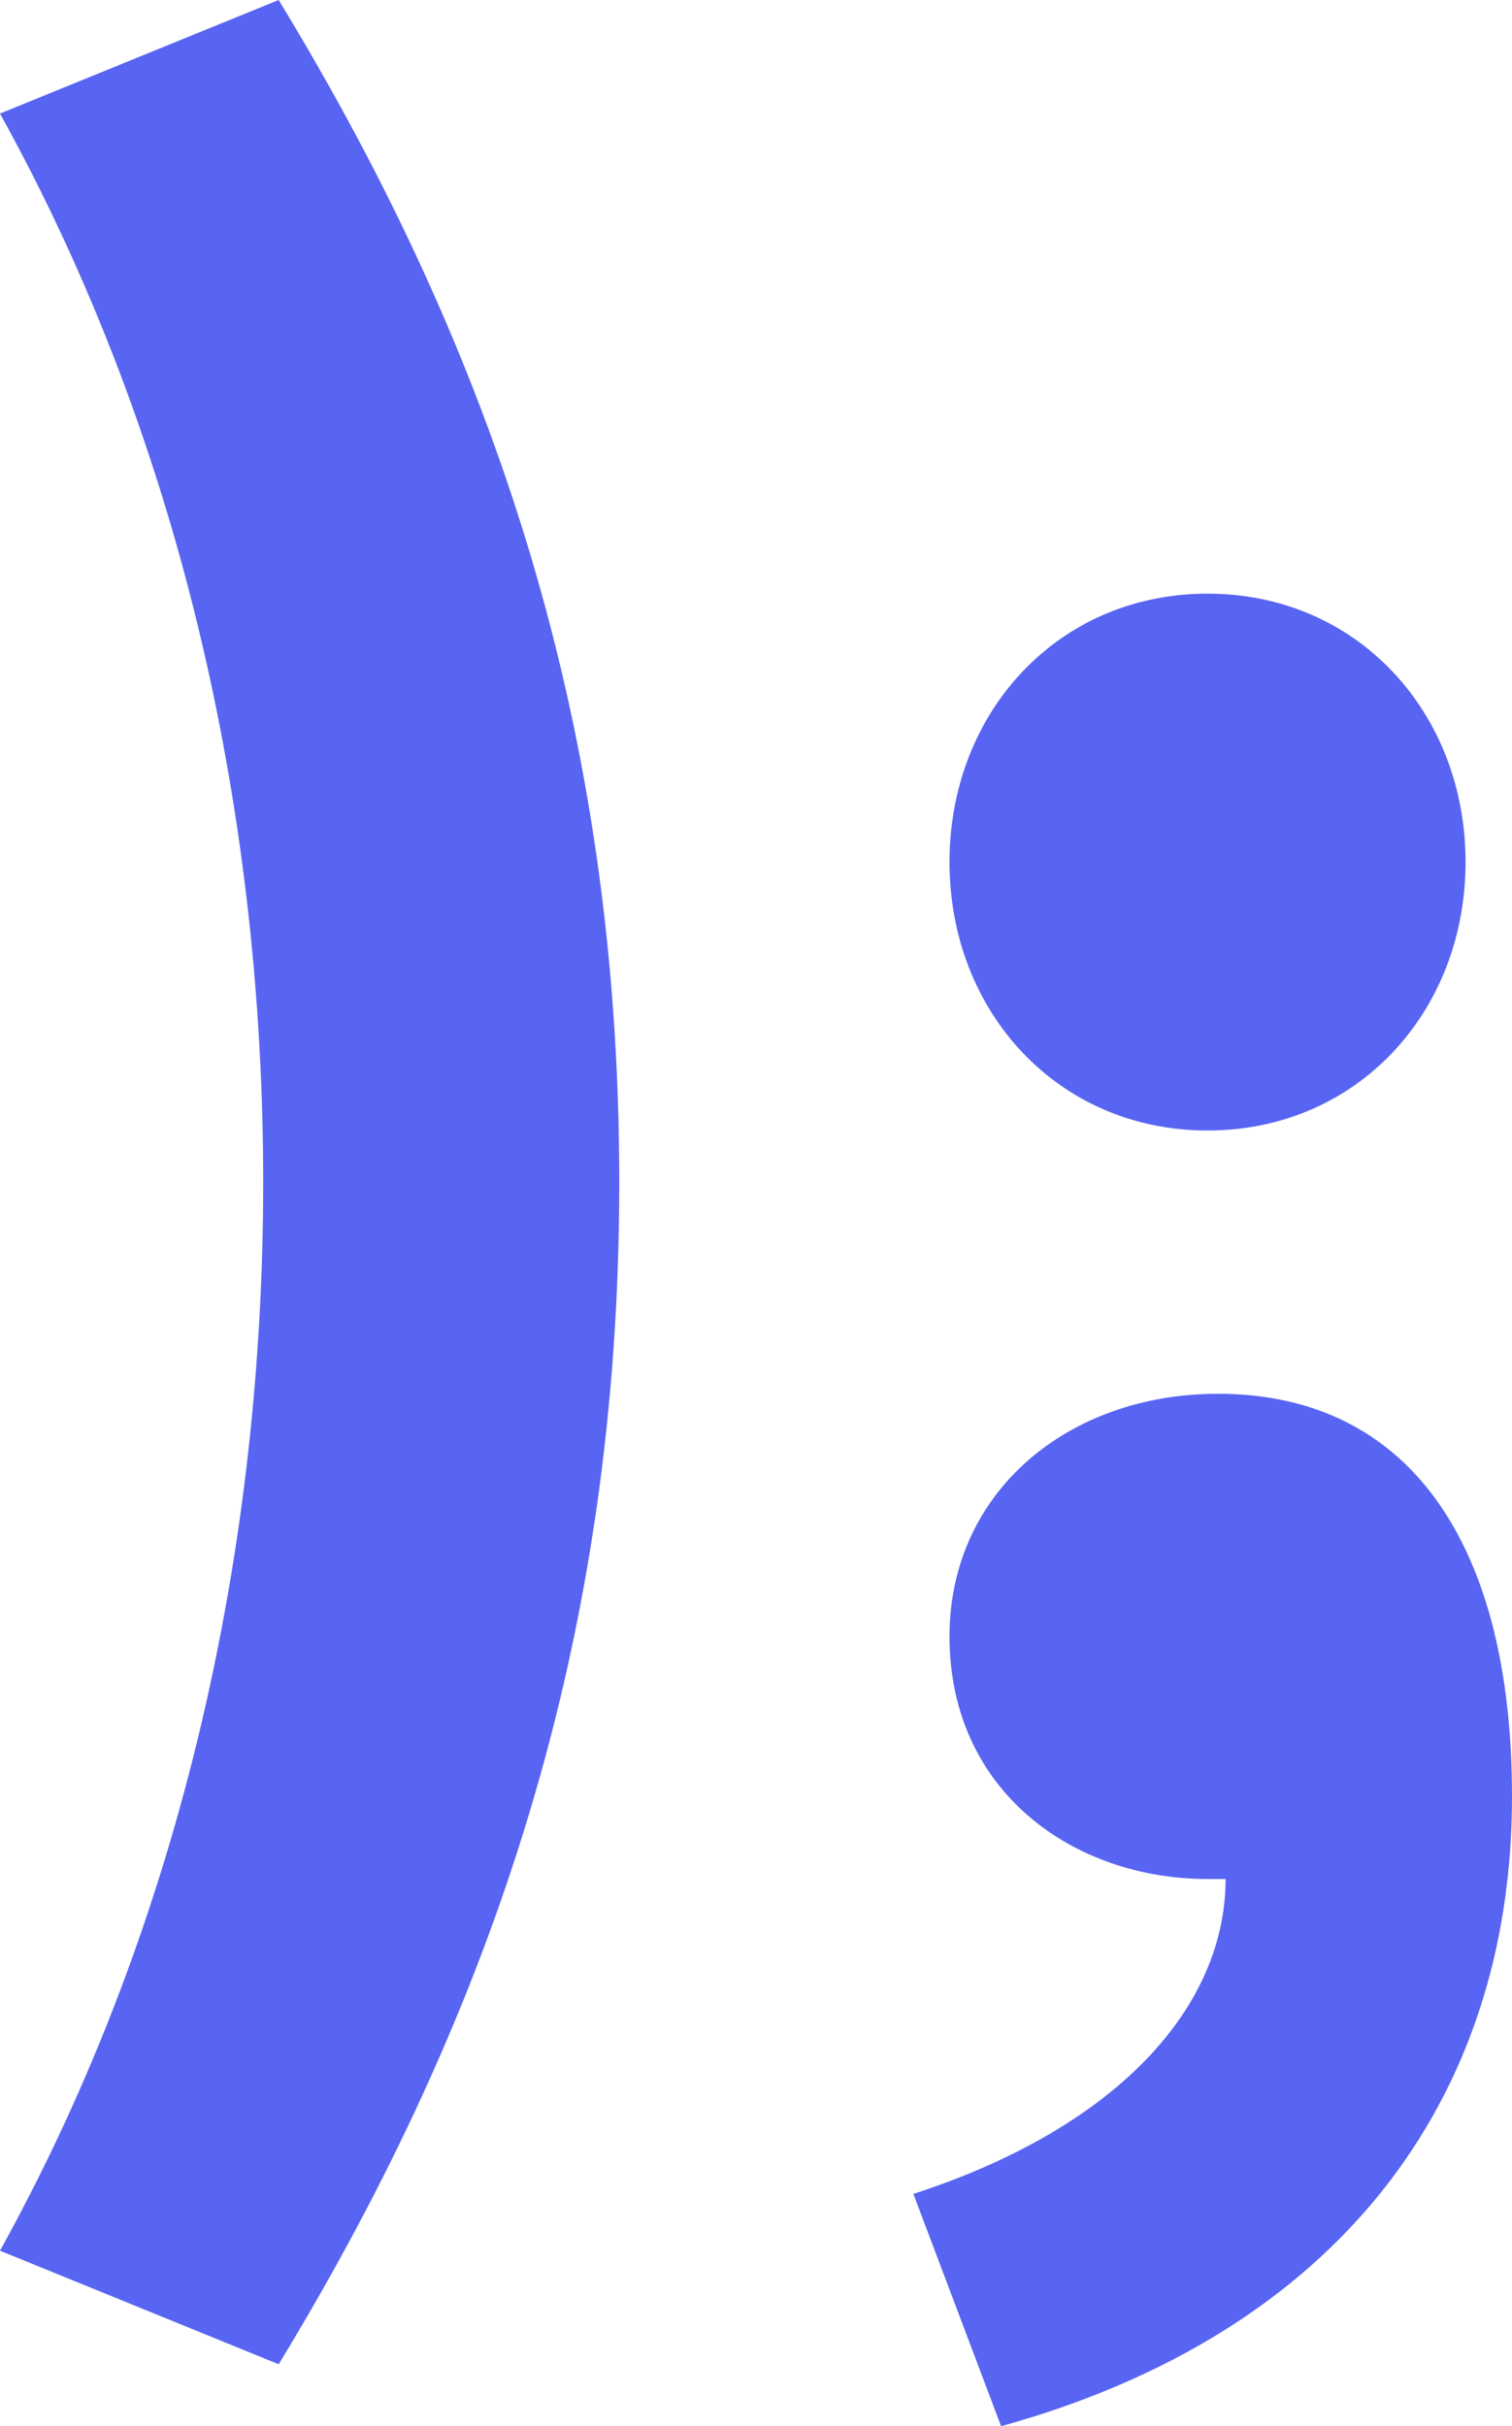 <svg xmlns="http://www.w3.org/2000/svg" viewBox="0 0 759.438 1218.246"><defs><style>.cls-1{fill:#5865f2;}</style></defs><g id="Layer_2" data-name="Layer 2"><g id="Layer_1-2" data-name="Layer 1"><path class="cls-1" d="M132.193,593.57C132.193,414.722,93.312,225.505,0,57.024L139.969,0C248.833,178.849,311.042,365.474,311.042,593.57c0,228.097-62.209,414.722-171.073,593.57L0,1130.117C93.312,961.636,132.193,772.419,132.193,593.57Z"/><path class="cls-1" d="M458.766,1101.605C562.446,1067.908,615.582,1006.996,615.582,943.492h-9.072c-67.392,0-129.601-44.064-129.601-121.824,0-72.576,59.616-121.824,134.785-121.824,95.904,0,147.744,75.168,147.744,202.176,0,152.93-88.128,269.57-256.609,316.227Zm18.144-668.739c0-75.168,54.433-134.785,129.601-134.785,75.169,0,129.601,59.616,129.601,134.785S681.679,567.65,606.51,567.65C531.342,567.65,476.909,508.034,476.909,432.866Z"/></g></g></svg>